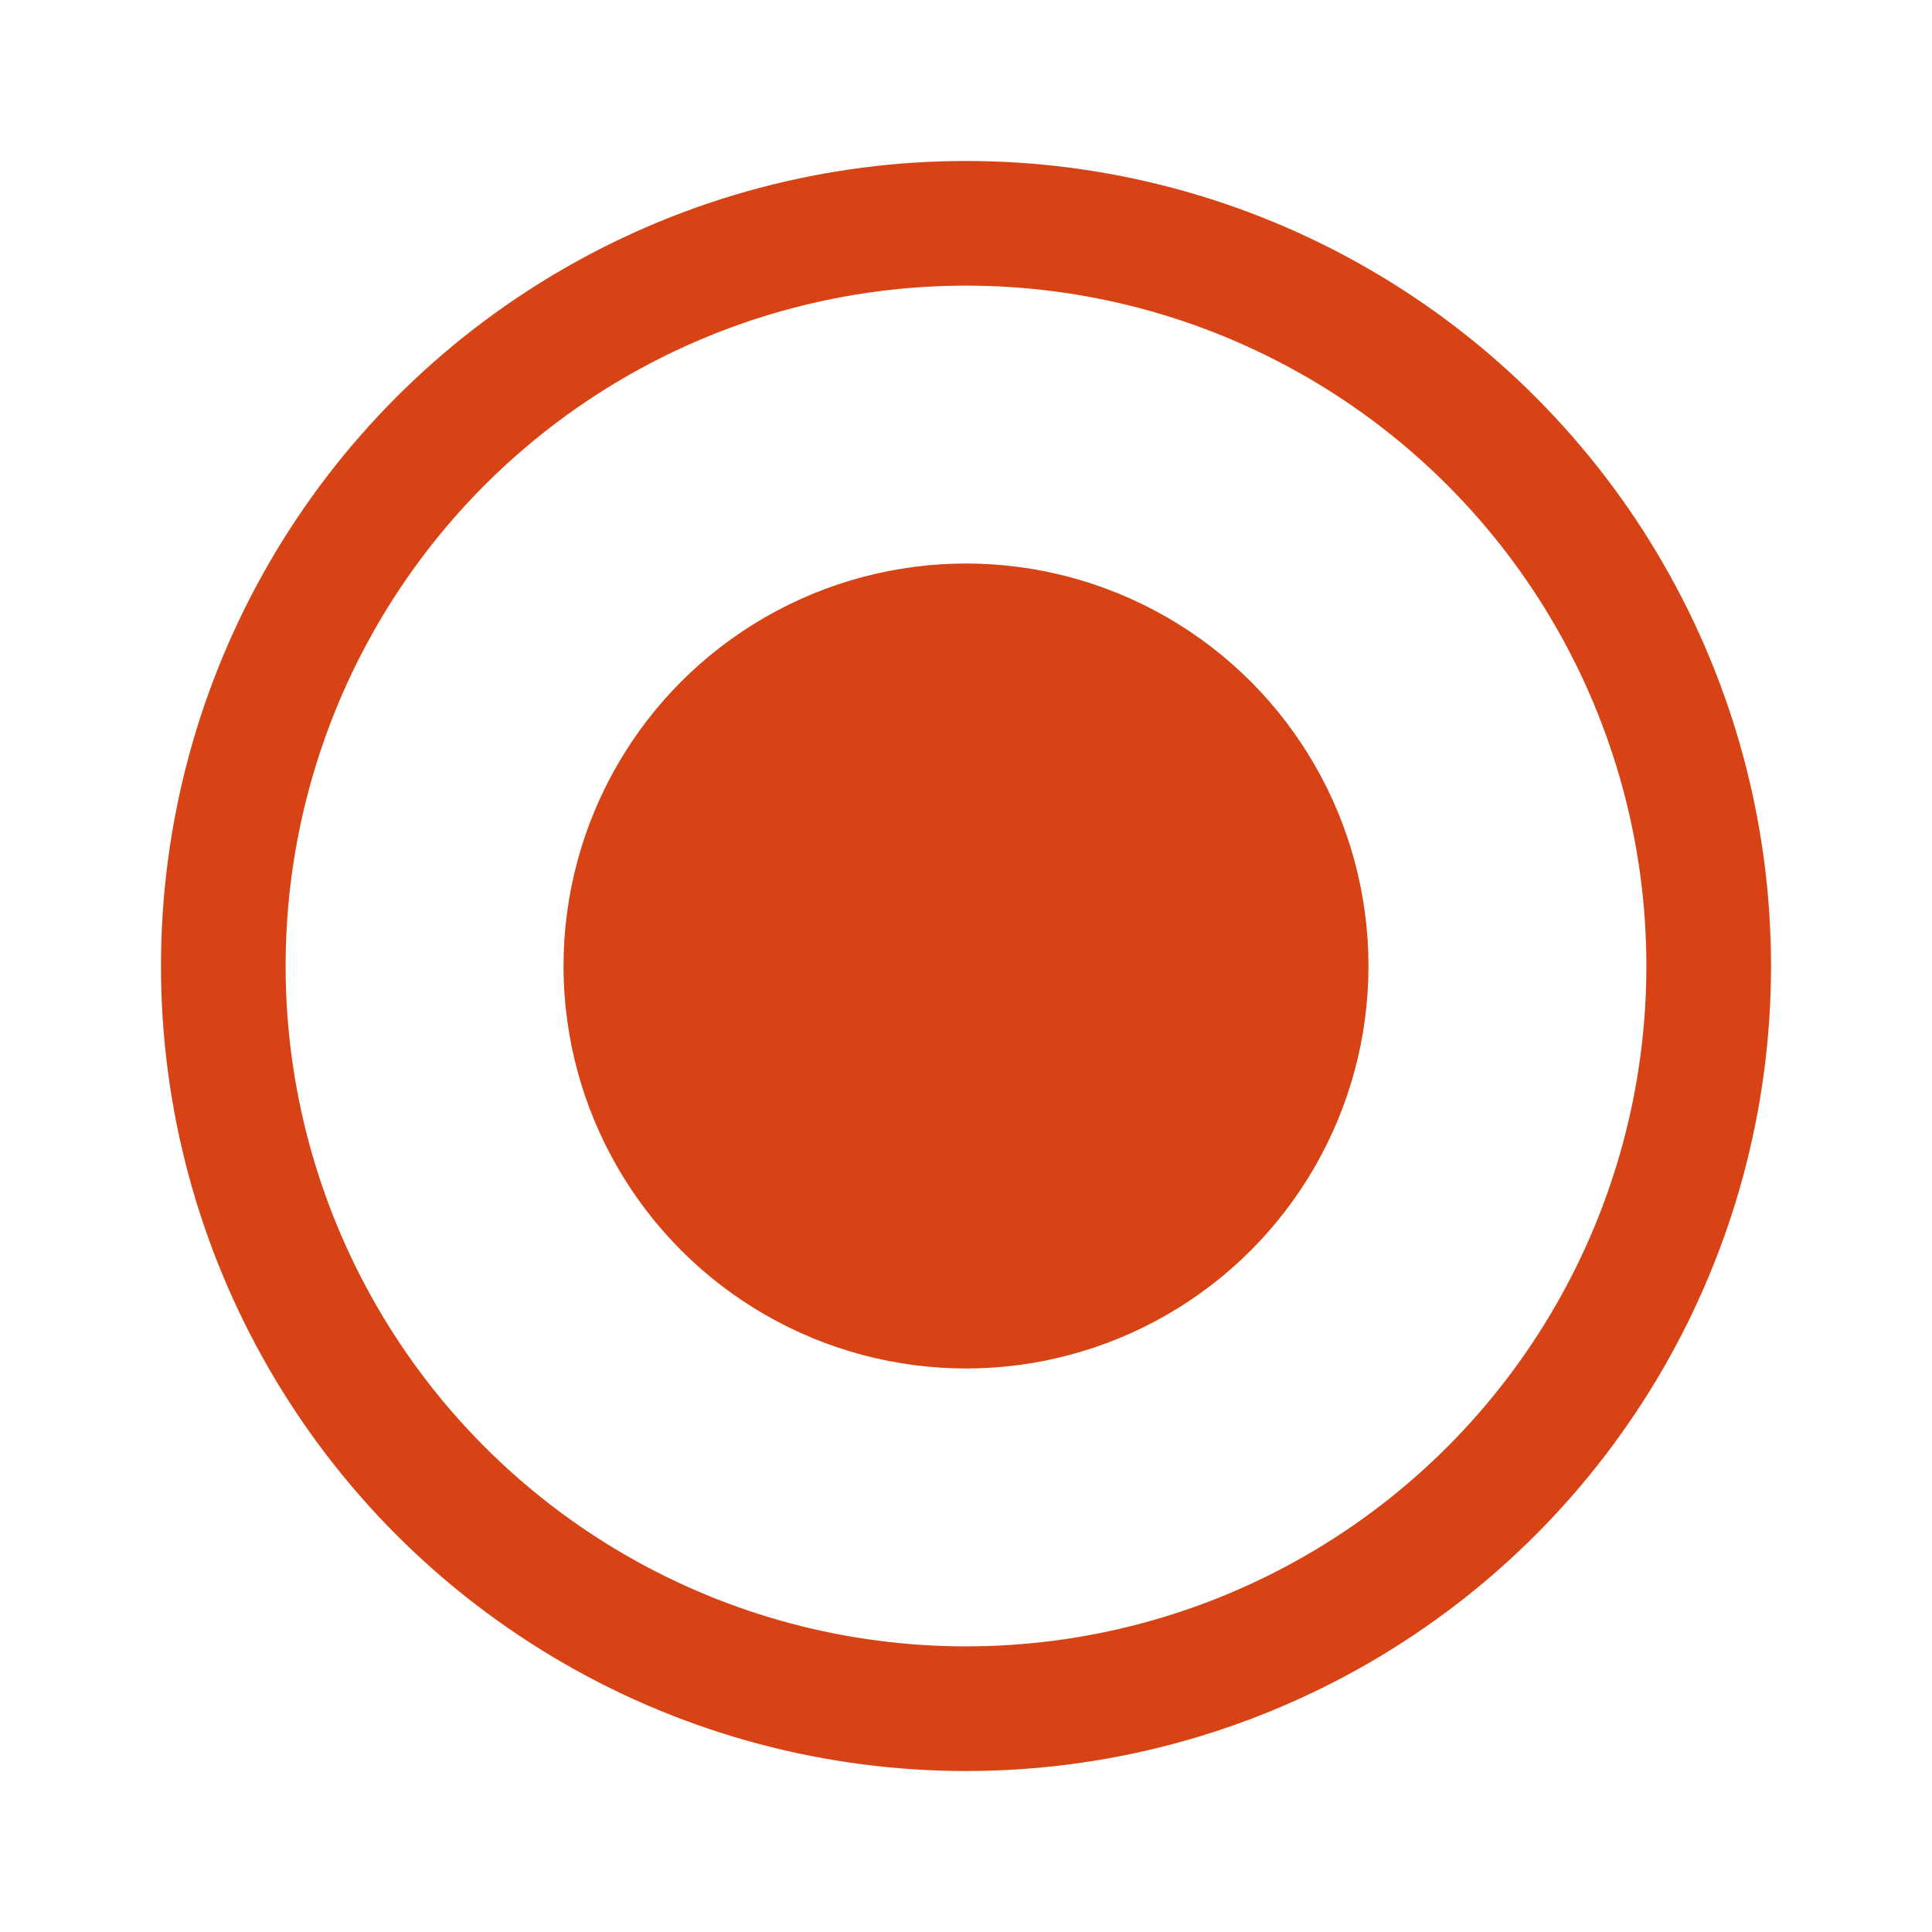 <svg width="31" height="31" viewBox="0 0 31 31" fill="none" xmlns="http://www.w3.org/2000/svg">
<circle cx="15.5" cy="15.5" r="11.917" stroke="#D84315" stroke-width="2"/>
<circle cx="15.5" cy="15.5" r="6.458" fill="#D84315"/>
</svg>
